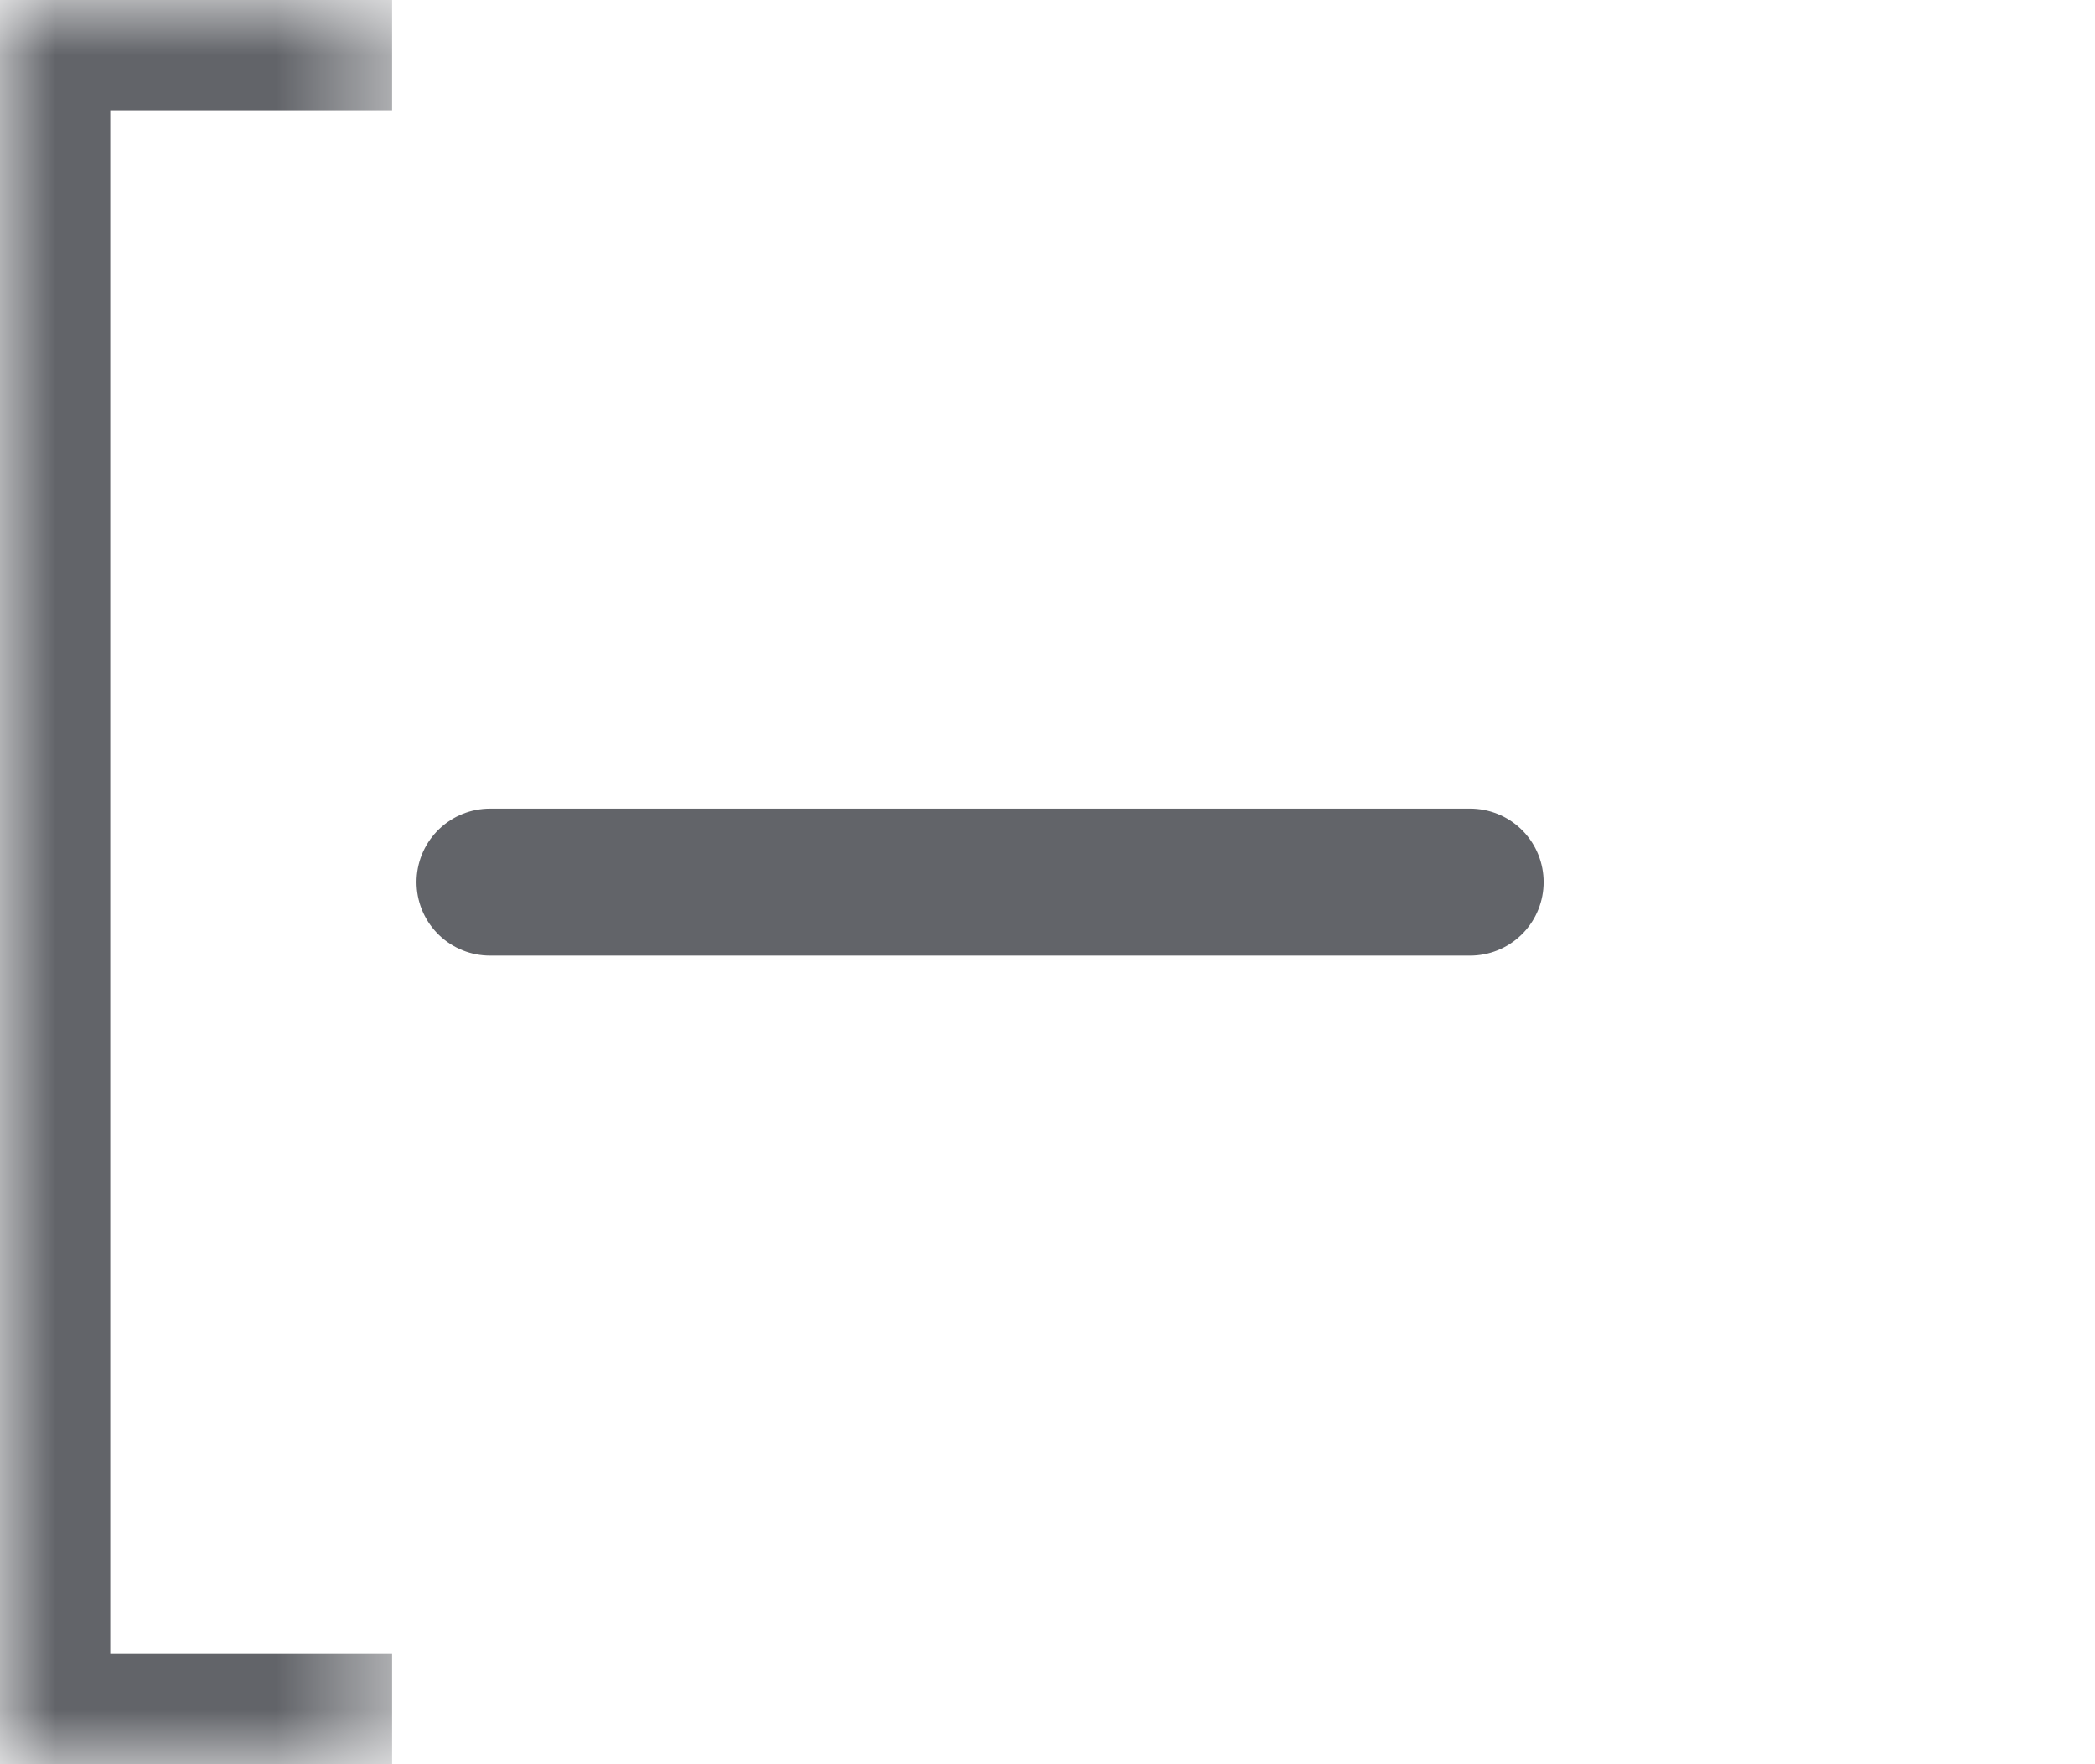 <svg width="19" height="16" viewBox="0 0 19 16" xmlns="http://www.w3.org/2000/svg" xmlns:xlink="http://www.w3.org/1999/xlink"><title>A8078604-2DDC-4B08-B338-E78FD9AE2DEC</title><defs><path d="M14.512 4.754c.33-.662.864-.669 1.199 0l3.245 6.492c.331.662.003 1.198-.731 1.198h-6.228c-.735 0-1.066-.529-.73-1.198l3.245-6.492z" id="a"/><mask id="c" x="0" y="0" width="8.889" height="8.889" fill="#fff"><use xlink:href="#a"/></mask><path id="b" d="M3.556 0H0v16h3.556"/><mask id="d" x="0" y="0" width="3.556" height="16" fill="#fff"><use xlink:href="#b"/></mask></defs><g stroke="#626469" fill="none" fill-rule="evenodd"><path d="M4.444 8h8.889" stroke-width="1.333" stroke-linecap="round"/><use mask="url(#c)" stroke-width="2" fill="#626469" transform="rotate(89 15.111 8)" xlink:href="#a"/><use mask="url(#d)" stroke-width="2" xlink:href="#b"/></g></svg>